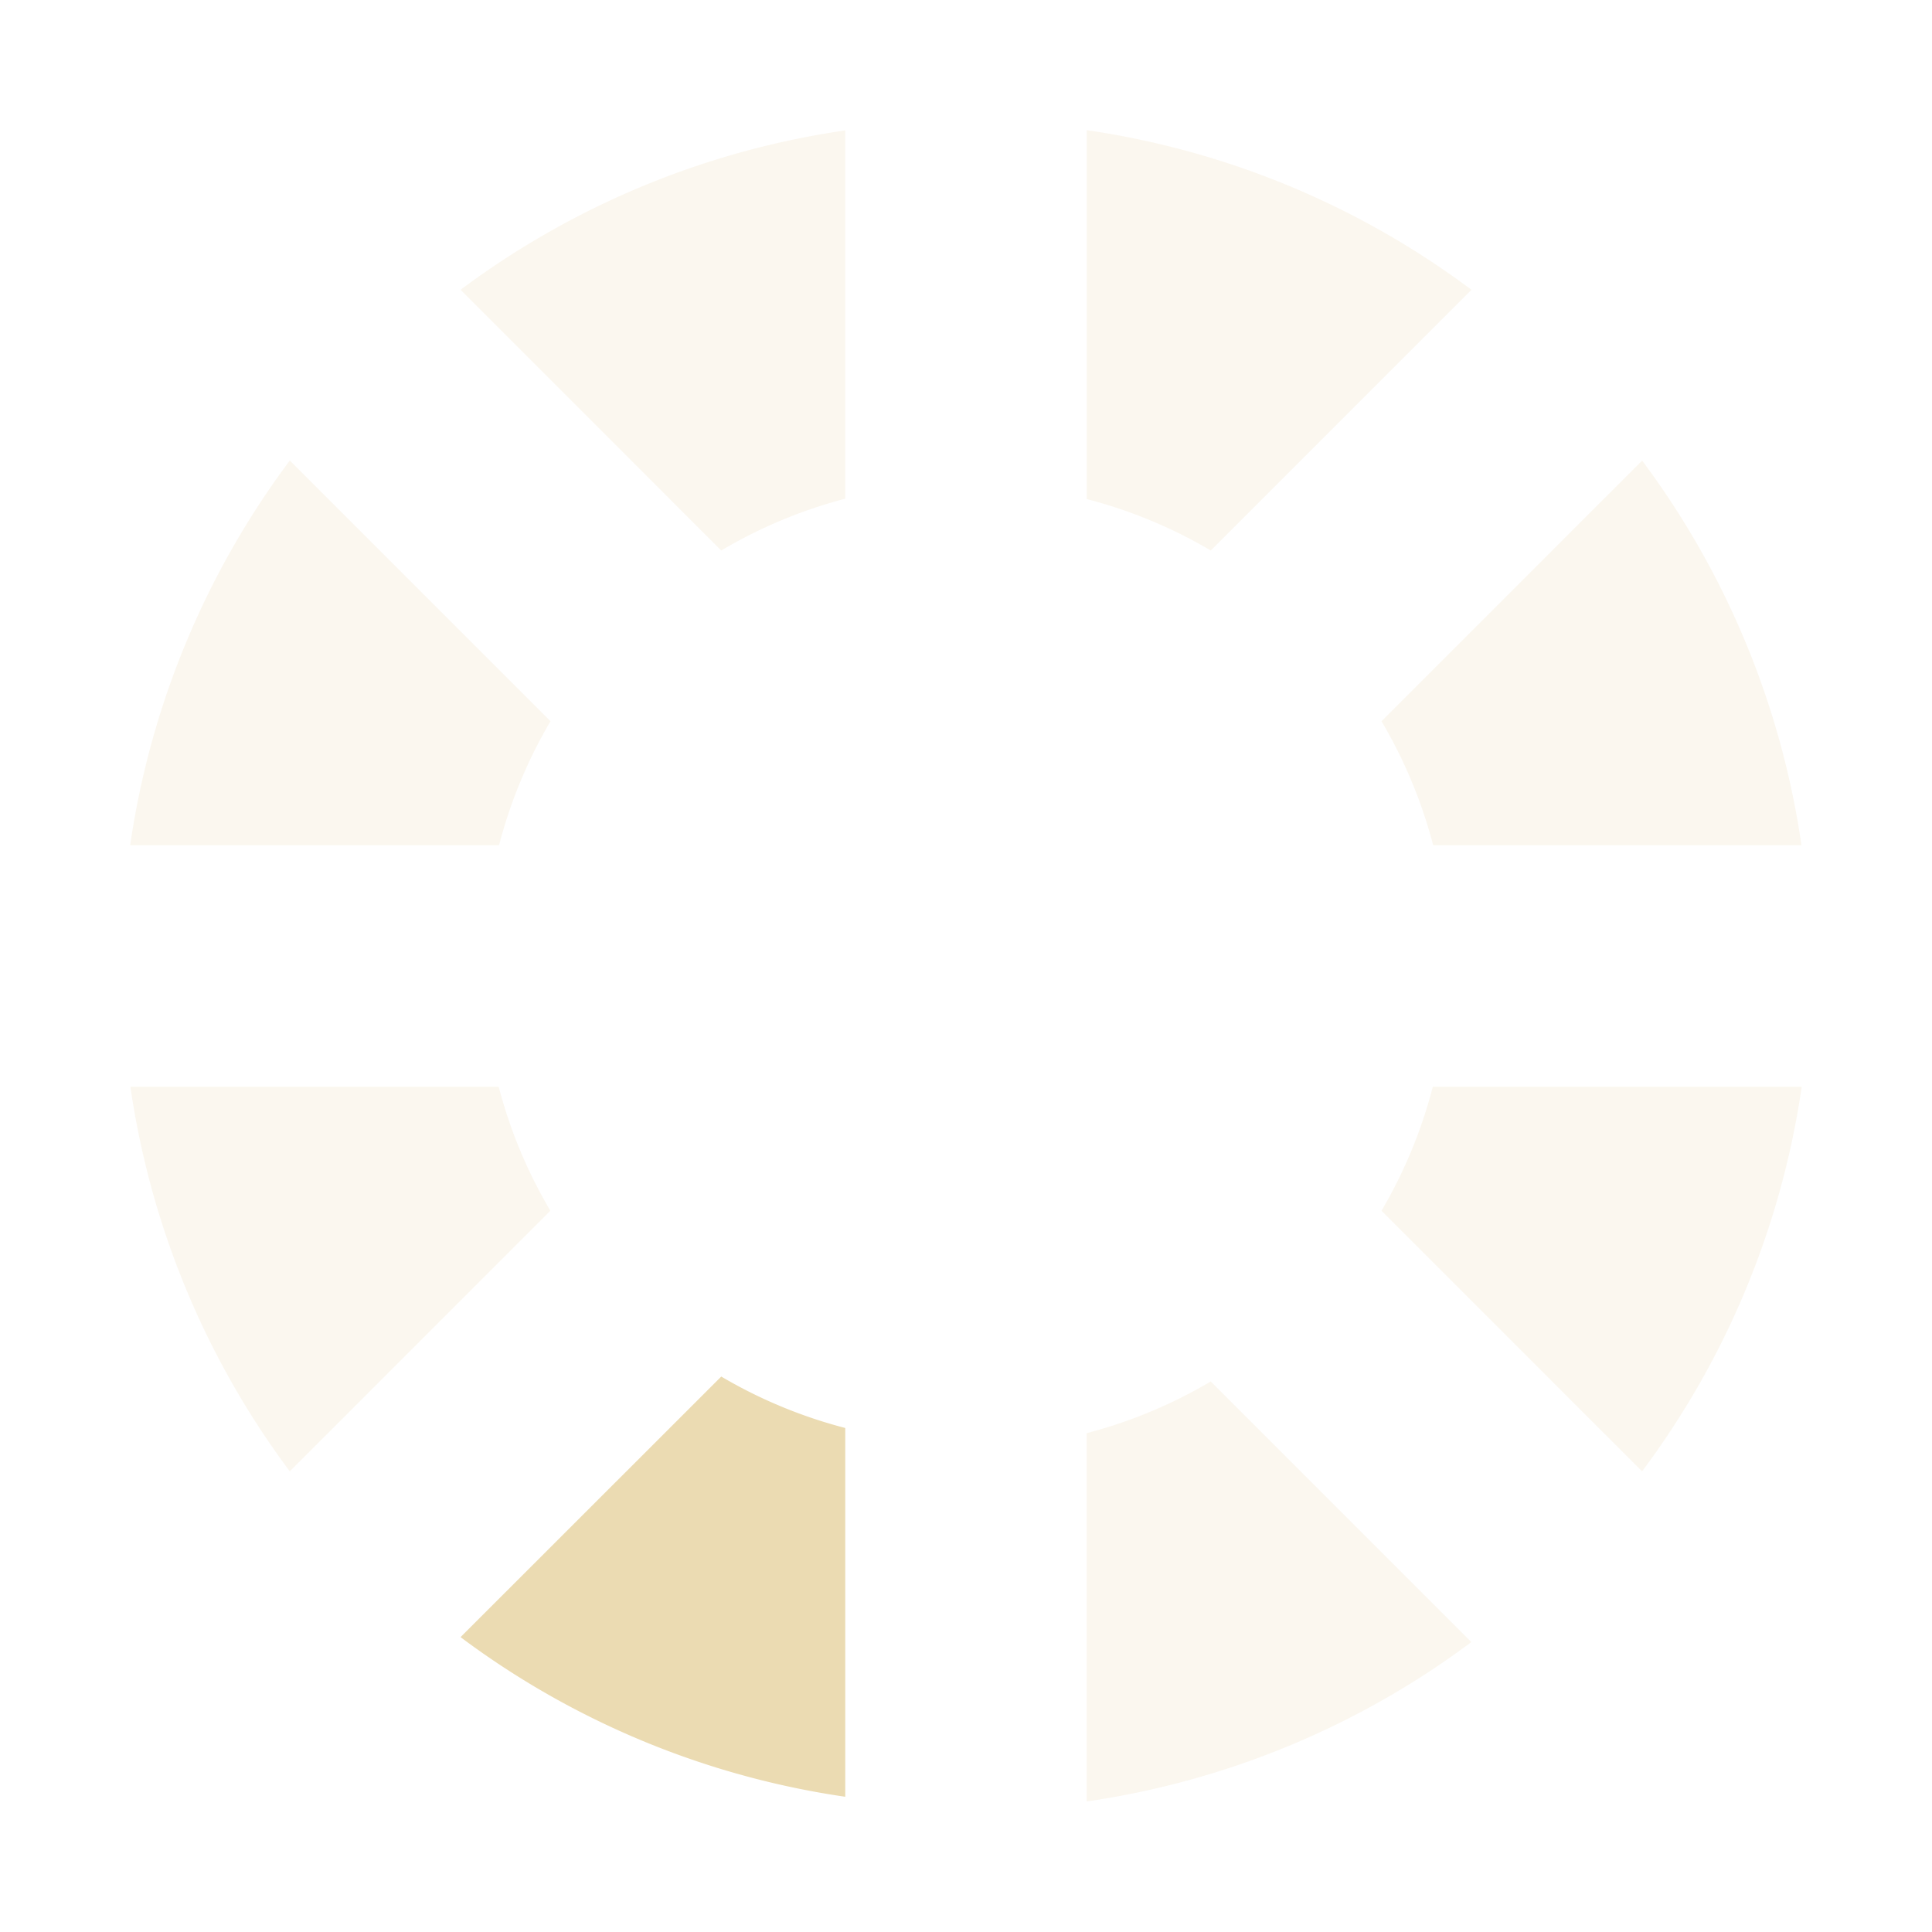 <svg height="16" viewBox="0 0 16 16" width="16" xmlns="http://www.w3.org/2000/svg"><g fill="#ebdbb2"><path d="M9 1.078v3.055a4 4 0 0 1 1.027.426L12.186 2.4A7 7 0 0 0 9 1.078zM7 1.08A7 7 0 0 0 3.814 2.4l2.159 2.159A4 4 0 0 1 7 4.13V1.079zM2.4 3.814A7 7 0 0 0 1.078 7h3.055a4 4 0 0 1 .426-1.027L2.4 3.814zm11.2 0-2.159 2.159A4 4 0 0 1 11.869 7h3.05a7 7 0 0 0-1.32-3.186zM1.08 9a7 7 0 0 0 1.32 3.185l2.158-2.158A4 4 0 0 1 4.13 9H1.08zm10.786 0a4 4 0 0 1-.425 1.027l2.158 2.158A7 7 0 0 0 14.921 9h-3.055zm-1.84 2.441a4 4 0 0 1-1.027.428v3.05a7 7 0 0 0 3.186-1.32l-2.158-2.158z" fill-opacity=".2"/><path d="m5.973 11.4-2.159 2.158A7 7 0 0 0 7 14.88v-3.054a4 4 0 0 1-1.027-.426z"/></g></svg>
